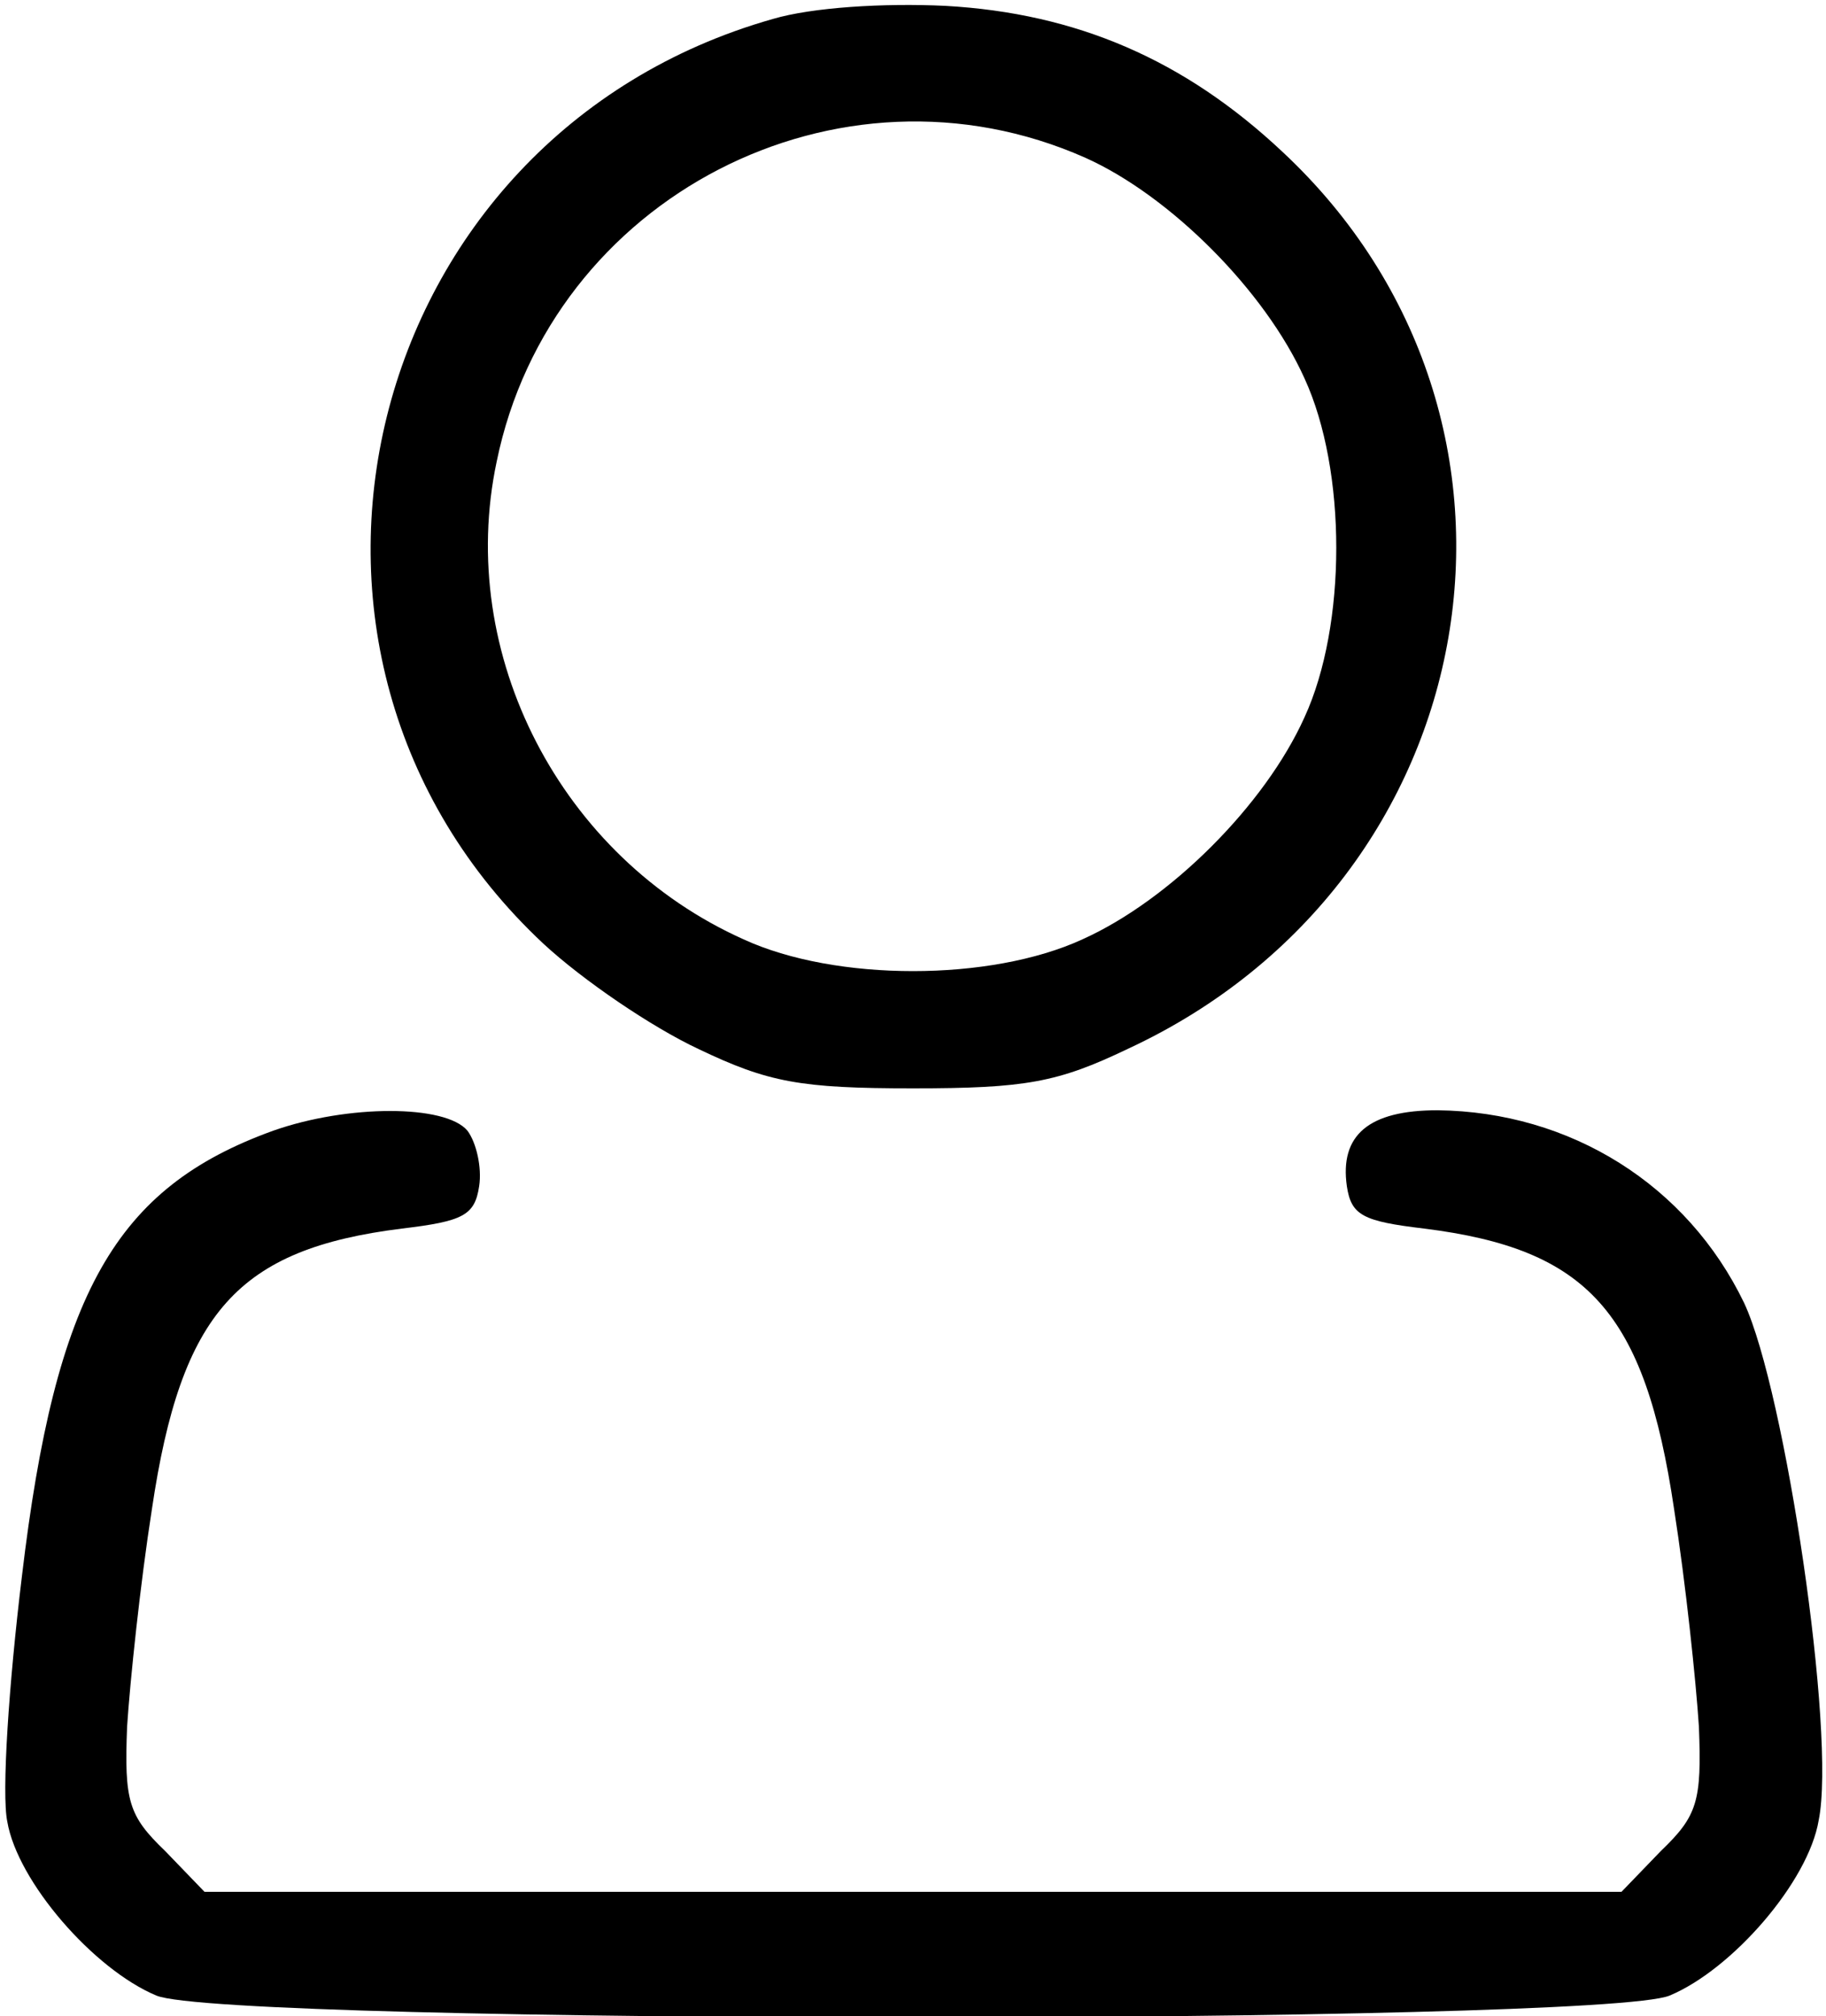 <?xml version="1.0" standalone="no"?>
<!DOCTYPE svg PUBLIC "-//W3C//DTD SVG 20010904//EN"
 "http://www.w3.org/TR/2001/REC-SVG-20010904/DTD/svg10.dtd">
<svg version="1.0" xmlns="http://www.w3.org/2000/svg"
 width="125pt" height="138pt" viewBox="0 0 125 138"
 preserveAspectRatio="xMidYMid meet">

<g transform="translate(0,138) scale(0.1,-0.1)"
fill="#000000" stroke="none">
<path d="M529 1367 c-282 -80 -370 -434 -157 -633 27 -25 74 -57 106 -72 48
-23 70 -27 147 -27 77 0 99 4 147 27 248 115 302 431 106 614 -67 63 -141 95
-231 100 -42 2 -91 -1 -118 -9z m214 -95 c58 -26 123 -91 150 -151 29 -63 29
-169 0 -232 -27 -60 -92 -125 -152 -152 -63 -29 -169 -29 -232 0 -125 56 -197
195 -169 327 37 181 234 283 403 208z"/>
<path d="M187 606 c-108 -39 -149 -111 -172 -305 -9 -74 -14 -149 -10 -168 7
-41 59 -101 102 -119 47 -20 989 -20 1036 0 43 18 95 78 102 120 12 59 -23
294 -51 354 -39 81 -119 131 -210 132 -47 0 -67 -17 -62 -52 3 -20 11 -24 53
-29 112 -14 151 -57 171 -192 8 -51 15 -118 17 -149 2 -51 -1 -61 -26 -85
l-27 -28 -485 0 -485 0 -27 28 c-25 24 -28 34 -26 85 2 31 9 98 17 149 20 135
59 178 171 192 42 5 50 9 53 29 2 13 -2 30 -8 38 -15 18 -82 18 -133 0z"/>
</g>
</svg>
